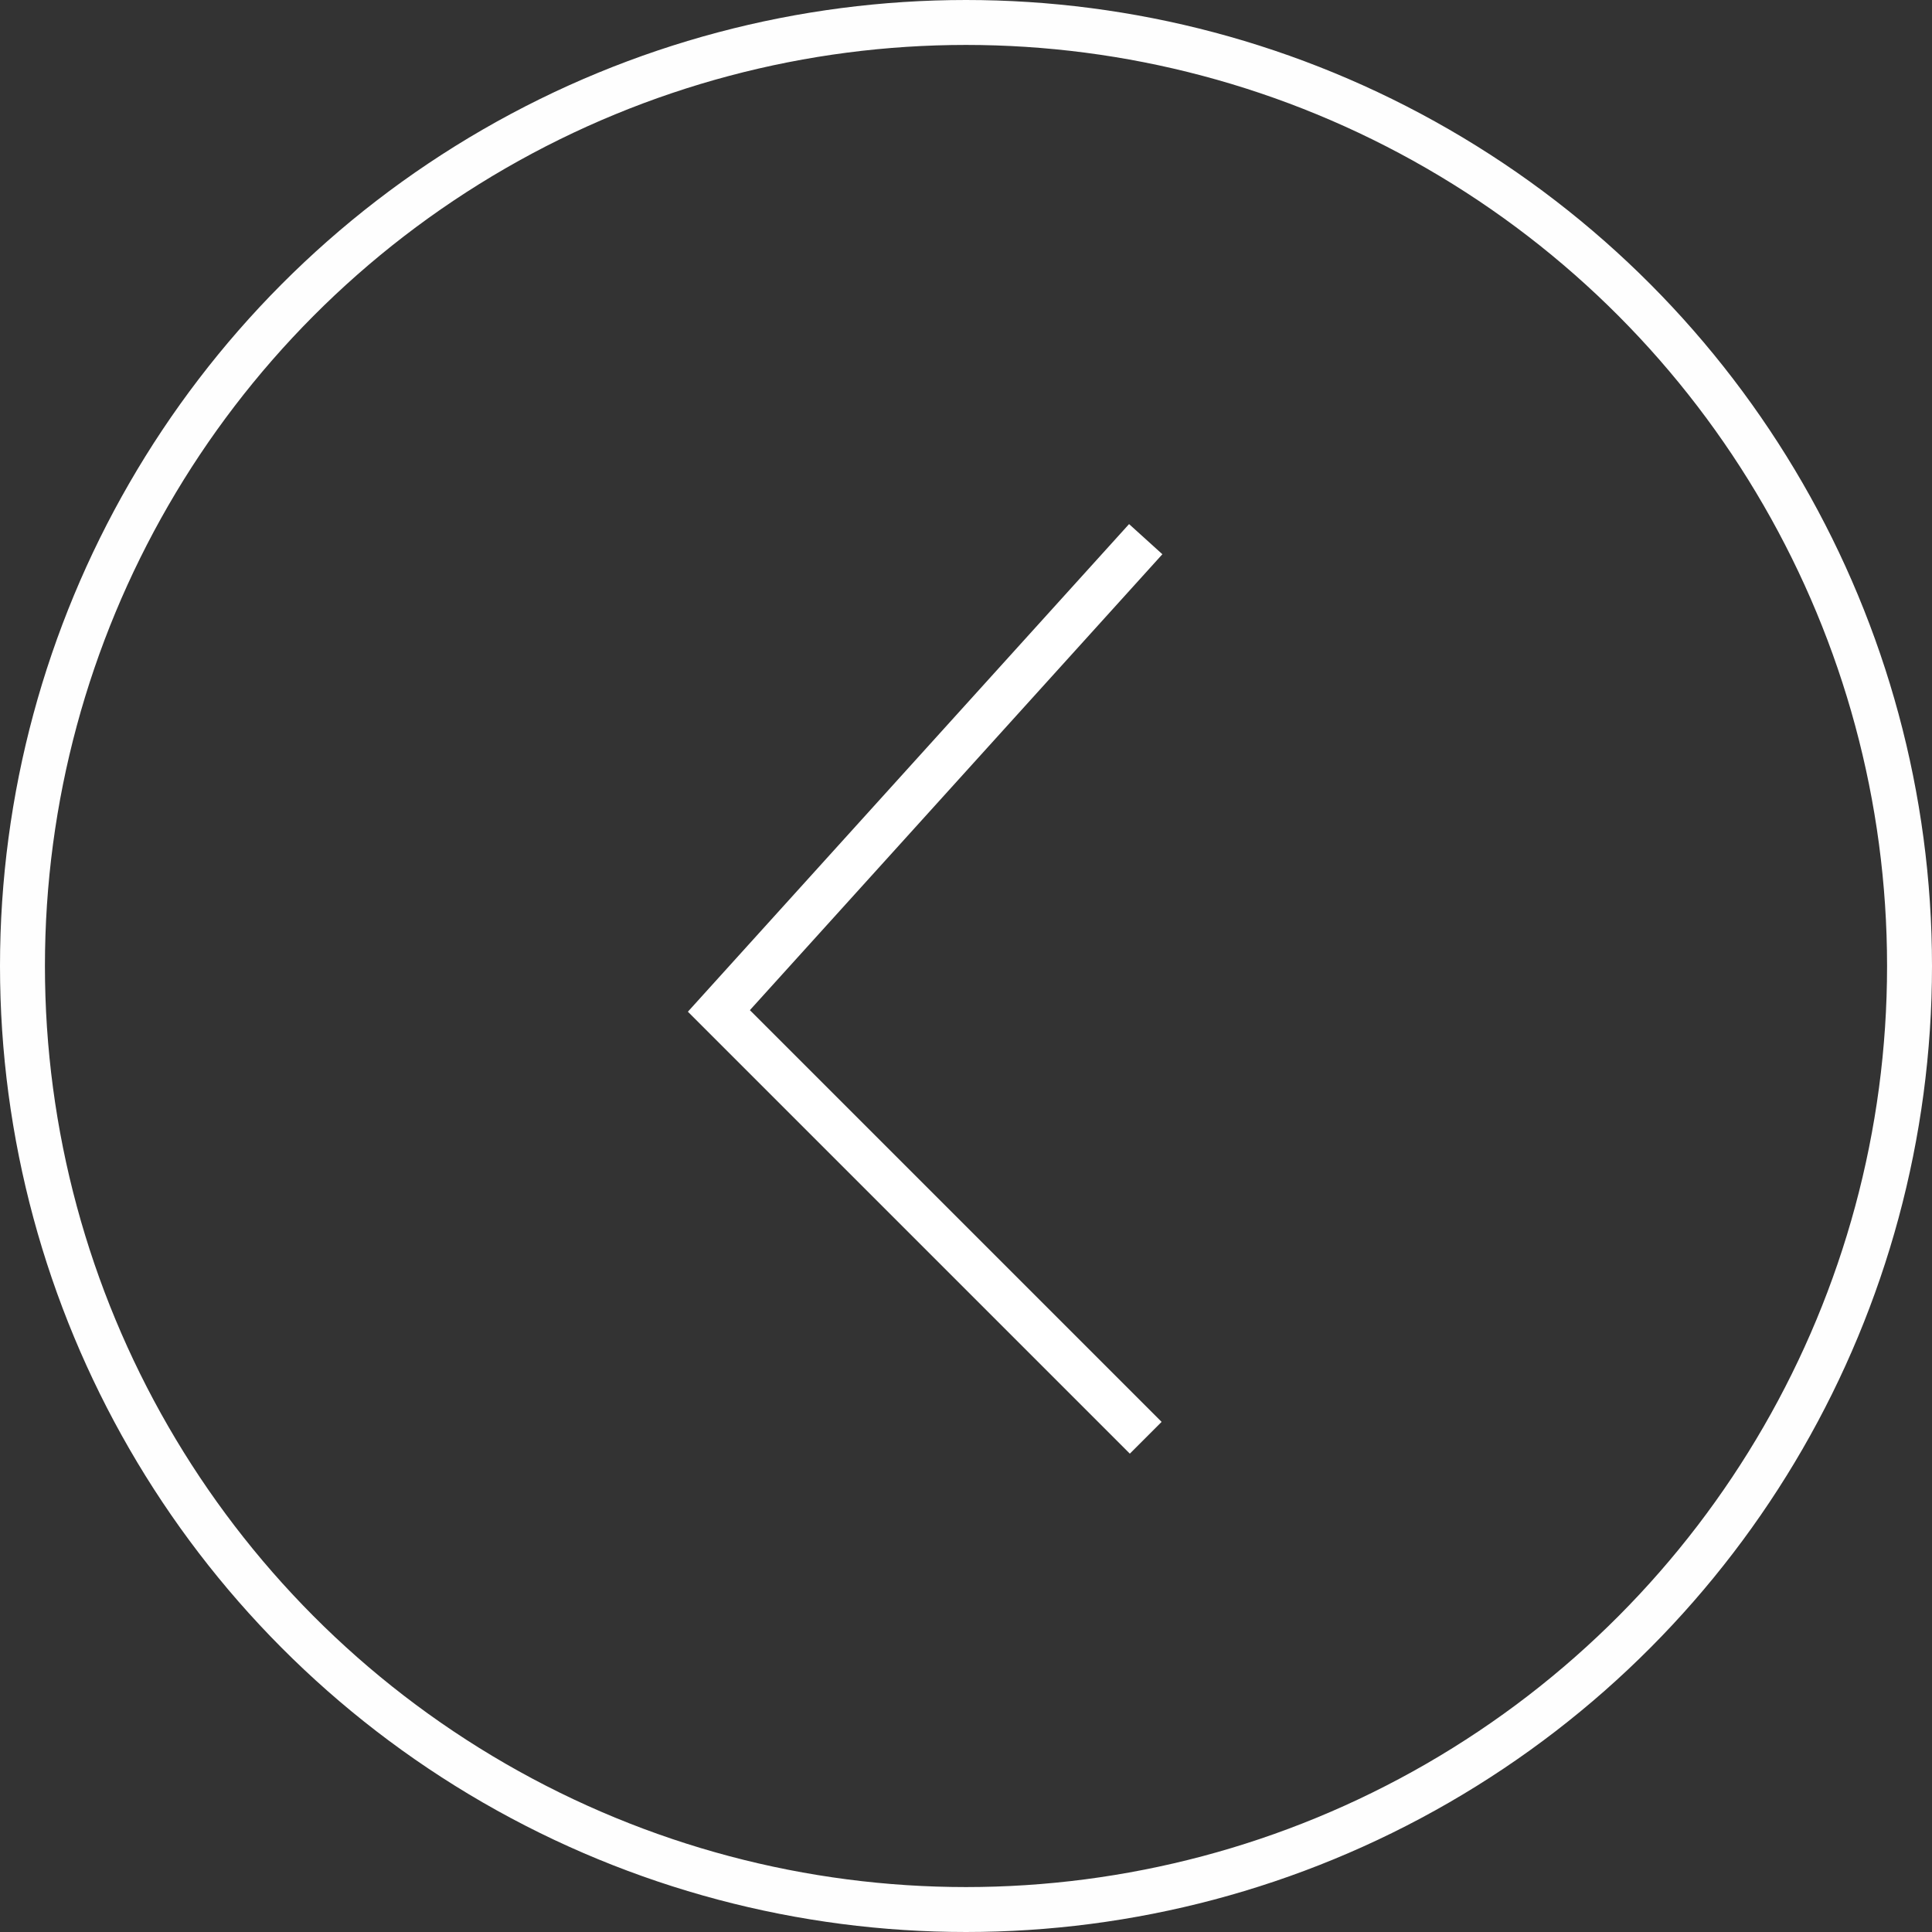 <svg width="43" height="43" viewBox="0 0 43 43" fill="none" xmlns="http://www.w3.org/2000/svg">
<rect x="0" y="0" width="43" height="43" fill="#333333" stroke="none"/>
<circle r="21" transform="matrix(-1 0 0 1 21.5 21.5)" stroke="#FEFEFE"/>
<path d="M25.5 12L16 22.5L25.5 32" stroke="white"/>
</svg>
